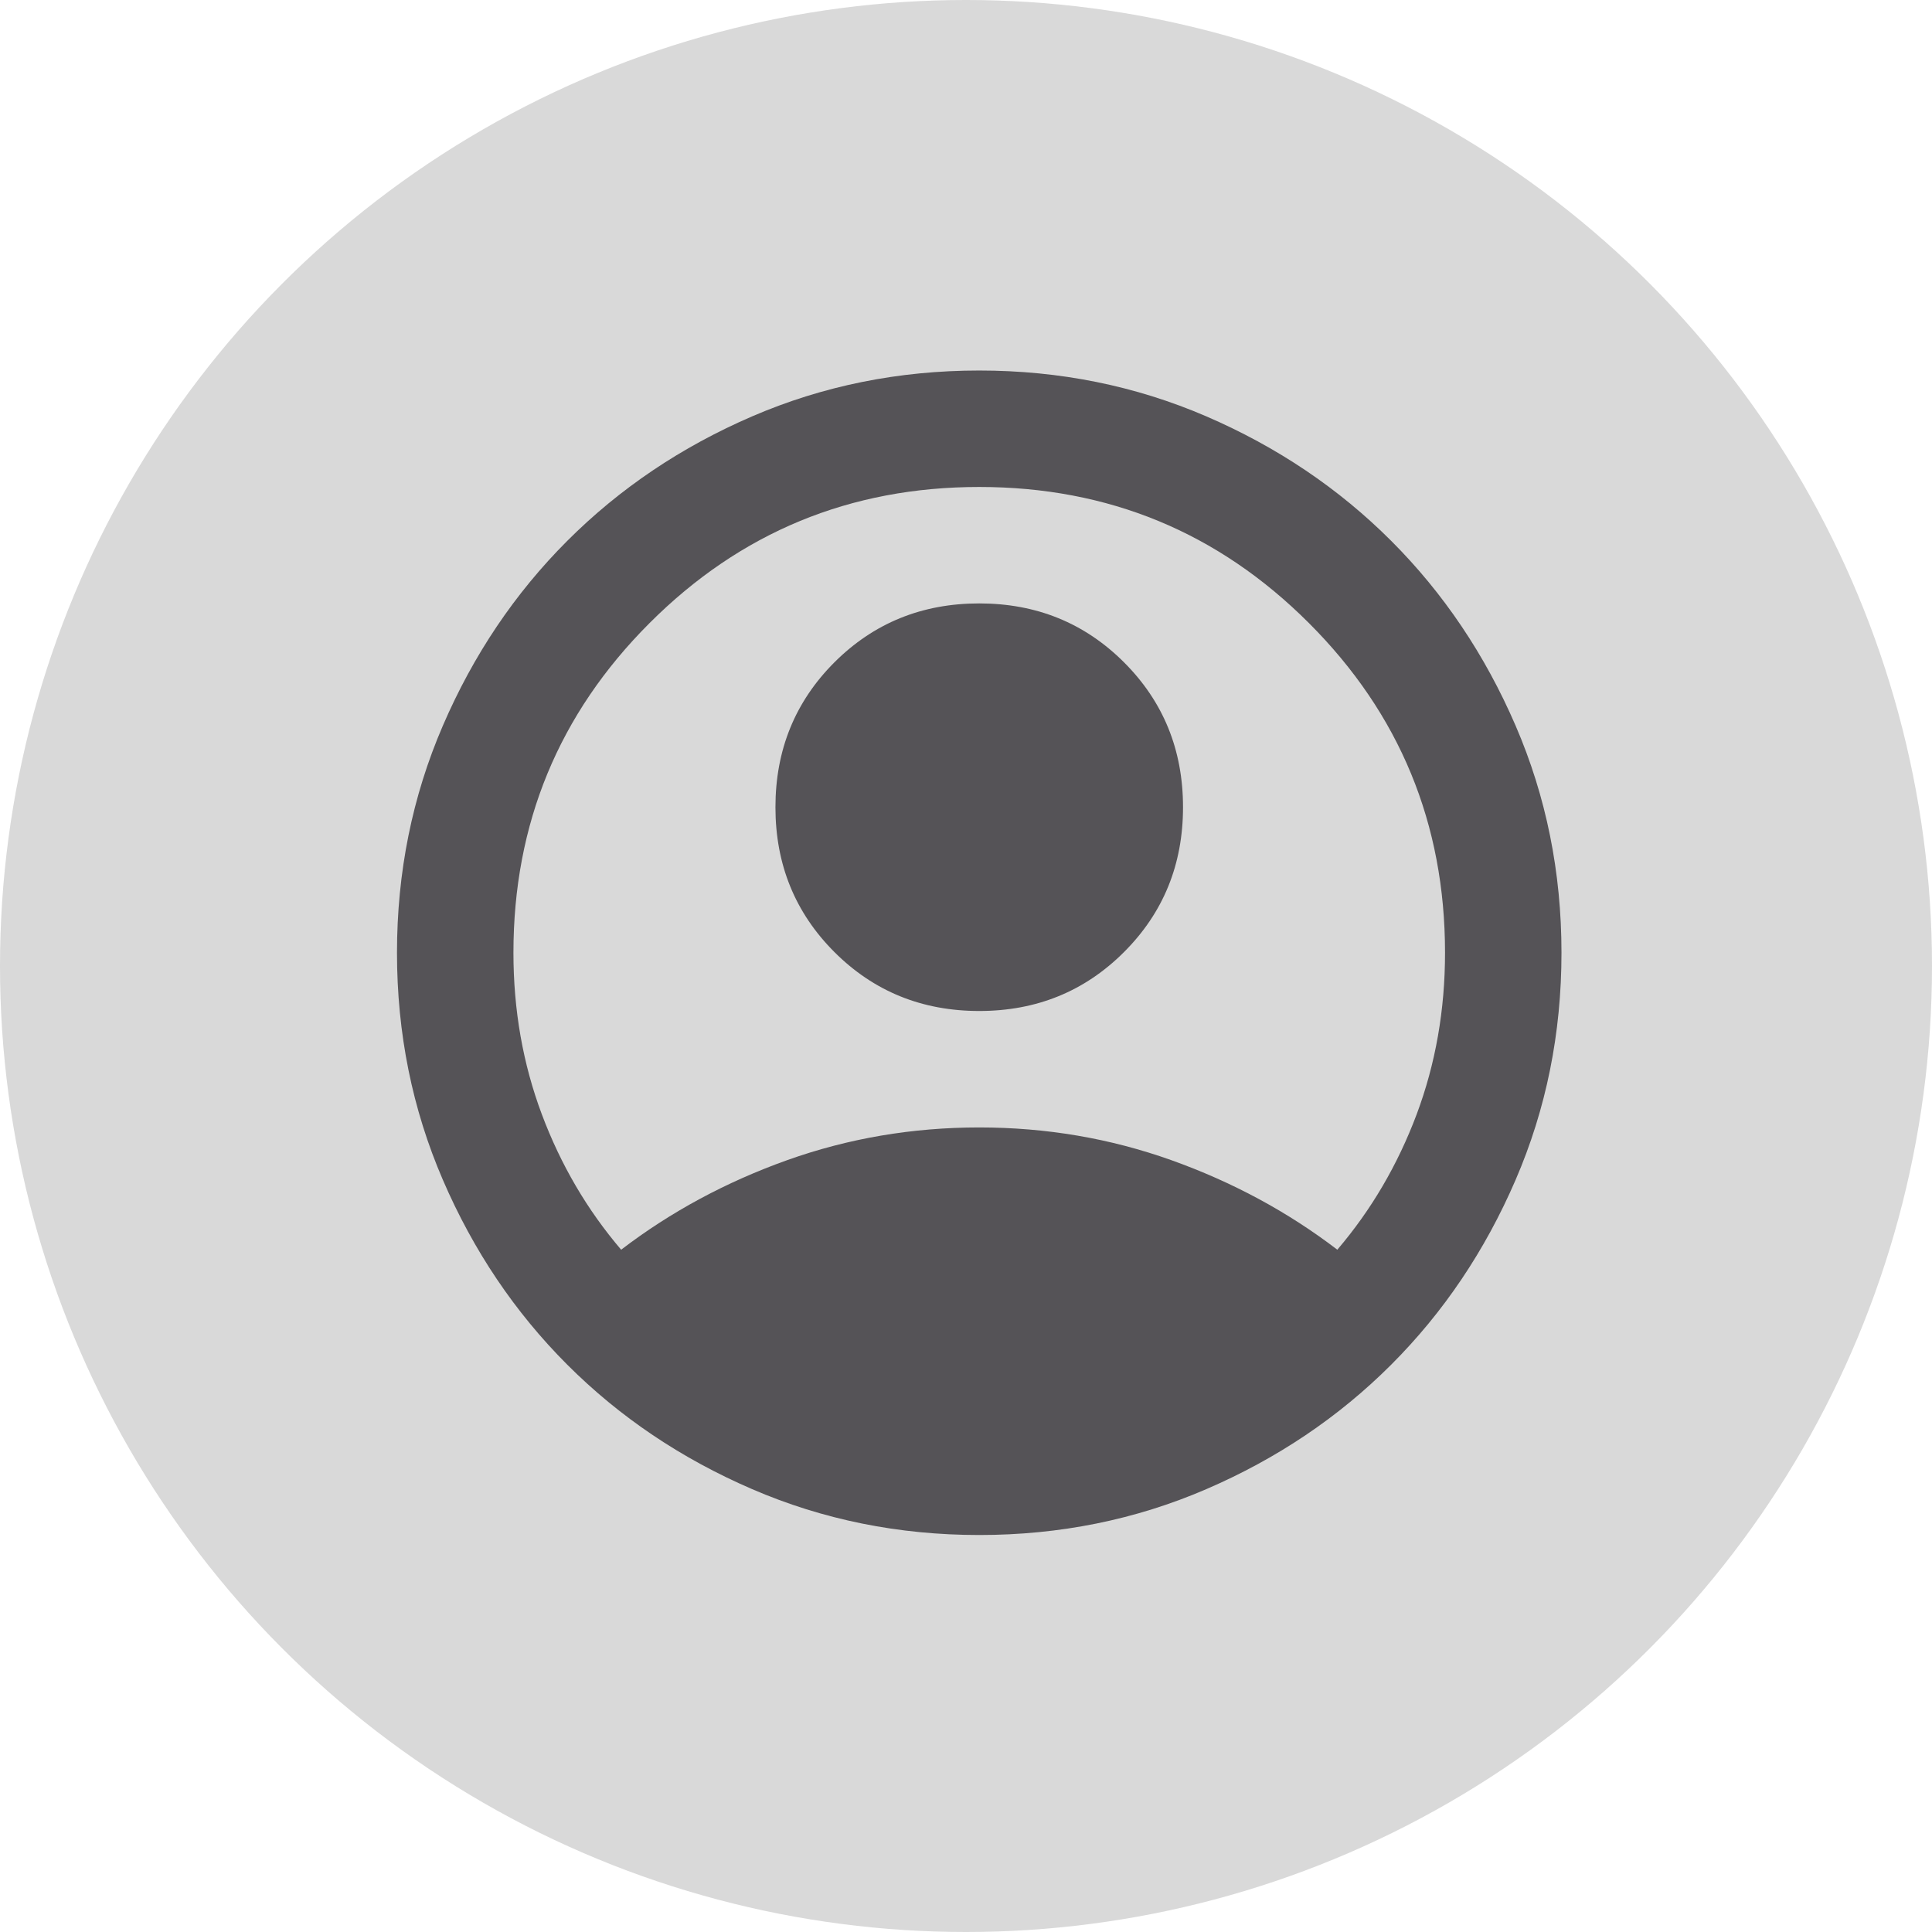 <svg width="73" height="73" viewBox="0 0 73 73" fill="none" xmlns="http://www.w3.org/2000/svg">
<g id="Account">
<circle id="Ellipse 4" cx="36.5" cy="36.5" r="36.5" fill="#D9D9D9"/>
<path id="icon" opacity="0.7" d="M23.47 47.22C25.34 45.79 27.43 44.663 29.74 43.837C32.05 43.013 34.47 42.6 37 42.6C39.53 42.6 41.95 43.013 44.26 43.837C46.57 44.663 48.66 45.79 50.53 47.22C51.813 45.717 52.812 44.012 53.528 42.105C54.242 40.198 54.6 38.163 54.6 36C54.6 31.123 52.886 26.971 49.458 23.543C46.029 20.114 41.877 18.4 37 18.4C32.123 18.4 27.971 20.114 24.543 23.543C21.114 26.971 19.4 31.123 19.4 36C19.4 38.163 19.758 40.198 20.473 42.105C21.188 44.012 22.187 45.717 23.47 47.22ZM37 38.2C34.837 38.2 33.013 37.458 31.527 35.972C30.043 34.487 29.3 32.663 29.3 30.5C29.3 28.337 30.043 26.512 31.527 25.027C33.013 23.543 34.837 22.8 37 22.8C39.163 22.8 40.987 23.543 42.472 25.027C43.958 26.512 44.7 28.337 44.7 30.5C44.7 32.663 43.958 34.487 42.472 35.972C40.987 37.458 39.163 38.2 37 38.2ZM37 58C33.957 58 31.097 57.422 28.42 56.267C25.743 55.112 23.415 53.545 21.435 51.565C19.455 49.585 17.887 47.257 16.733 44.58C15.578 41.903 15 39.043 15 36C15 32.957 15.578 30.097 16.733 27.42C17.887 24.743 19.455 22.415 21.435 20.435C23.415 18.455 25.743 16.887 28.42 15.732C31.097 14.578 33.957 14 37 14C40.043 14 42.903 14.578 45.58 15.732C48.257 16.887 50.585 18.455 52.565 20.435C54.545 22.415 56.112 24.743 57.267 27.42C58.422 30.097 59 32.957 59 36C59 39.043 58.422 41.903 57.267 44.58C56.112 47.257 54.545 49.585 52.565 51.565C50.585 53.545 48.257 55.112 45.58 56.267C42.903 57.422 40.043 58 37 58Z" fill="#1D1B20"/>
</g>
</svg>
